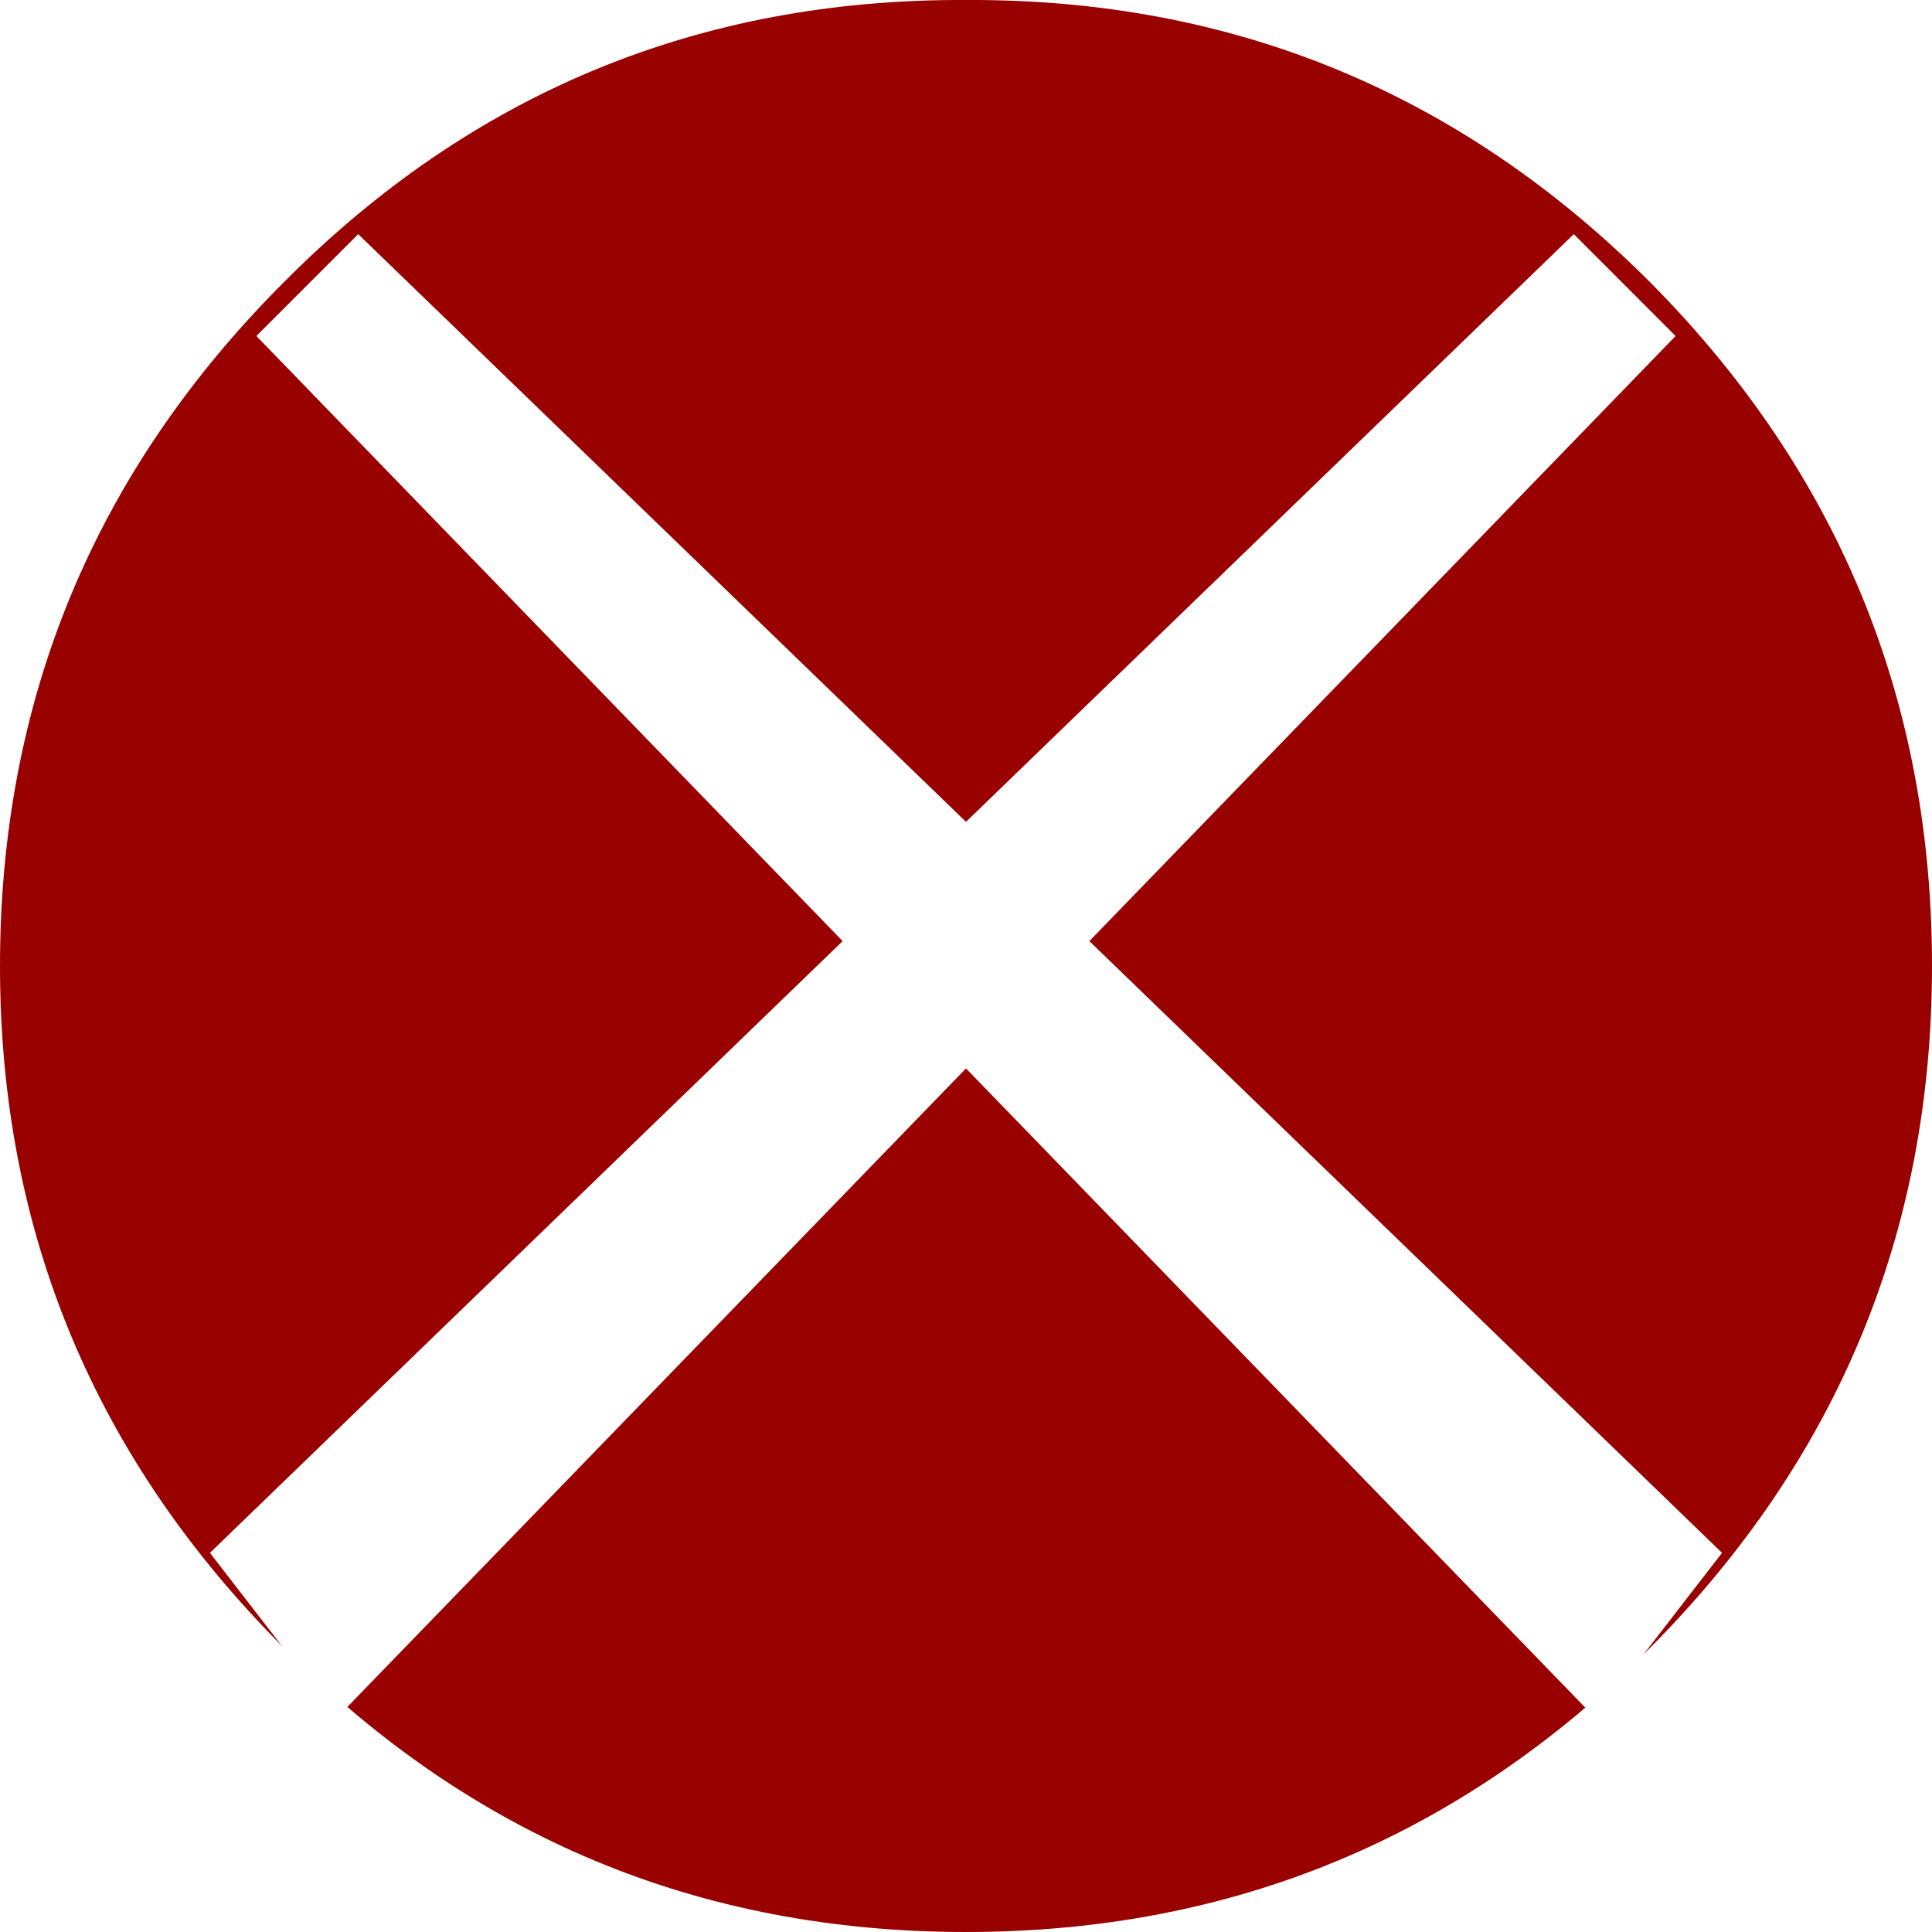 <svg xmlns="http://www.w3.org/2000/svg" xmlns:xlink="http://www.w3.org/1999/xlink" width="11" height="11"><use xlink:href="#a" width="127.95" height="17.6" transform="translate(-4.4 -3.65)"/><defs><path id="b" fill="#900" fill-rule="evenodd" d="M25 0q0 10.3-7.3 17.65Q10.35 25 0 25t-17.65-7.35Q-25 10.3-25 0q0-10.35 7.35-17.7Q-10.35-25.05 0-25q10.35-.05 17.7 7.3Q25-10.35 25 0" transform="translate(25 25)"/><path id="c" fill="#fff" fill-rule="evenodd" d="m0 8.7 1.75-7.3h8.2l1.8 7.2L0 8.7" transform="translate(0 -1.4)"/><use xlink:href="#b" id="d" width="50" height="50"/><use xlink:href="#c" id="e" width="11.75" height="7.3"/><g id="a"><use xlink:href="#sprite0" width="127.95" height="17.15" transform="translate(0 .45)"/><use xlink:href="#d" width="50" height="50" transform="matrix(.22 0 0 .22 4.4 3.65)"/><use xlink:href="#e" width="11.75" height="7.3" transform="rotate(-134.991 8.21 -.07) scale(.1 -1.5)"/><use xlink:href="#e" width="11.75" height="7.3" transform="rotate(-45.009 9.731 -4.079) scale(.1 1.5)"/><use xlink:href="#text0" width="105.7" height="16.05" transform="translate(18.3)"/></g></defs></svg>